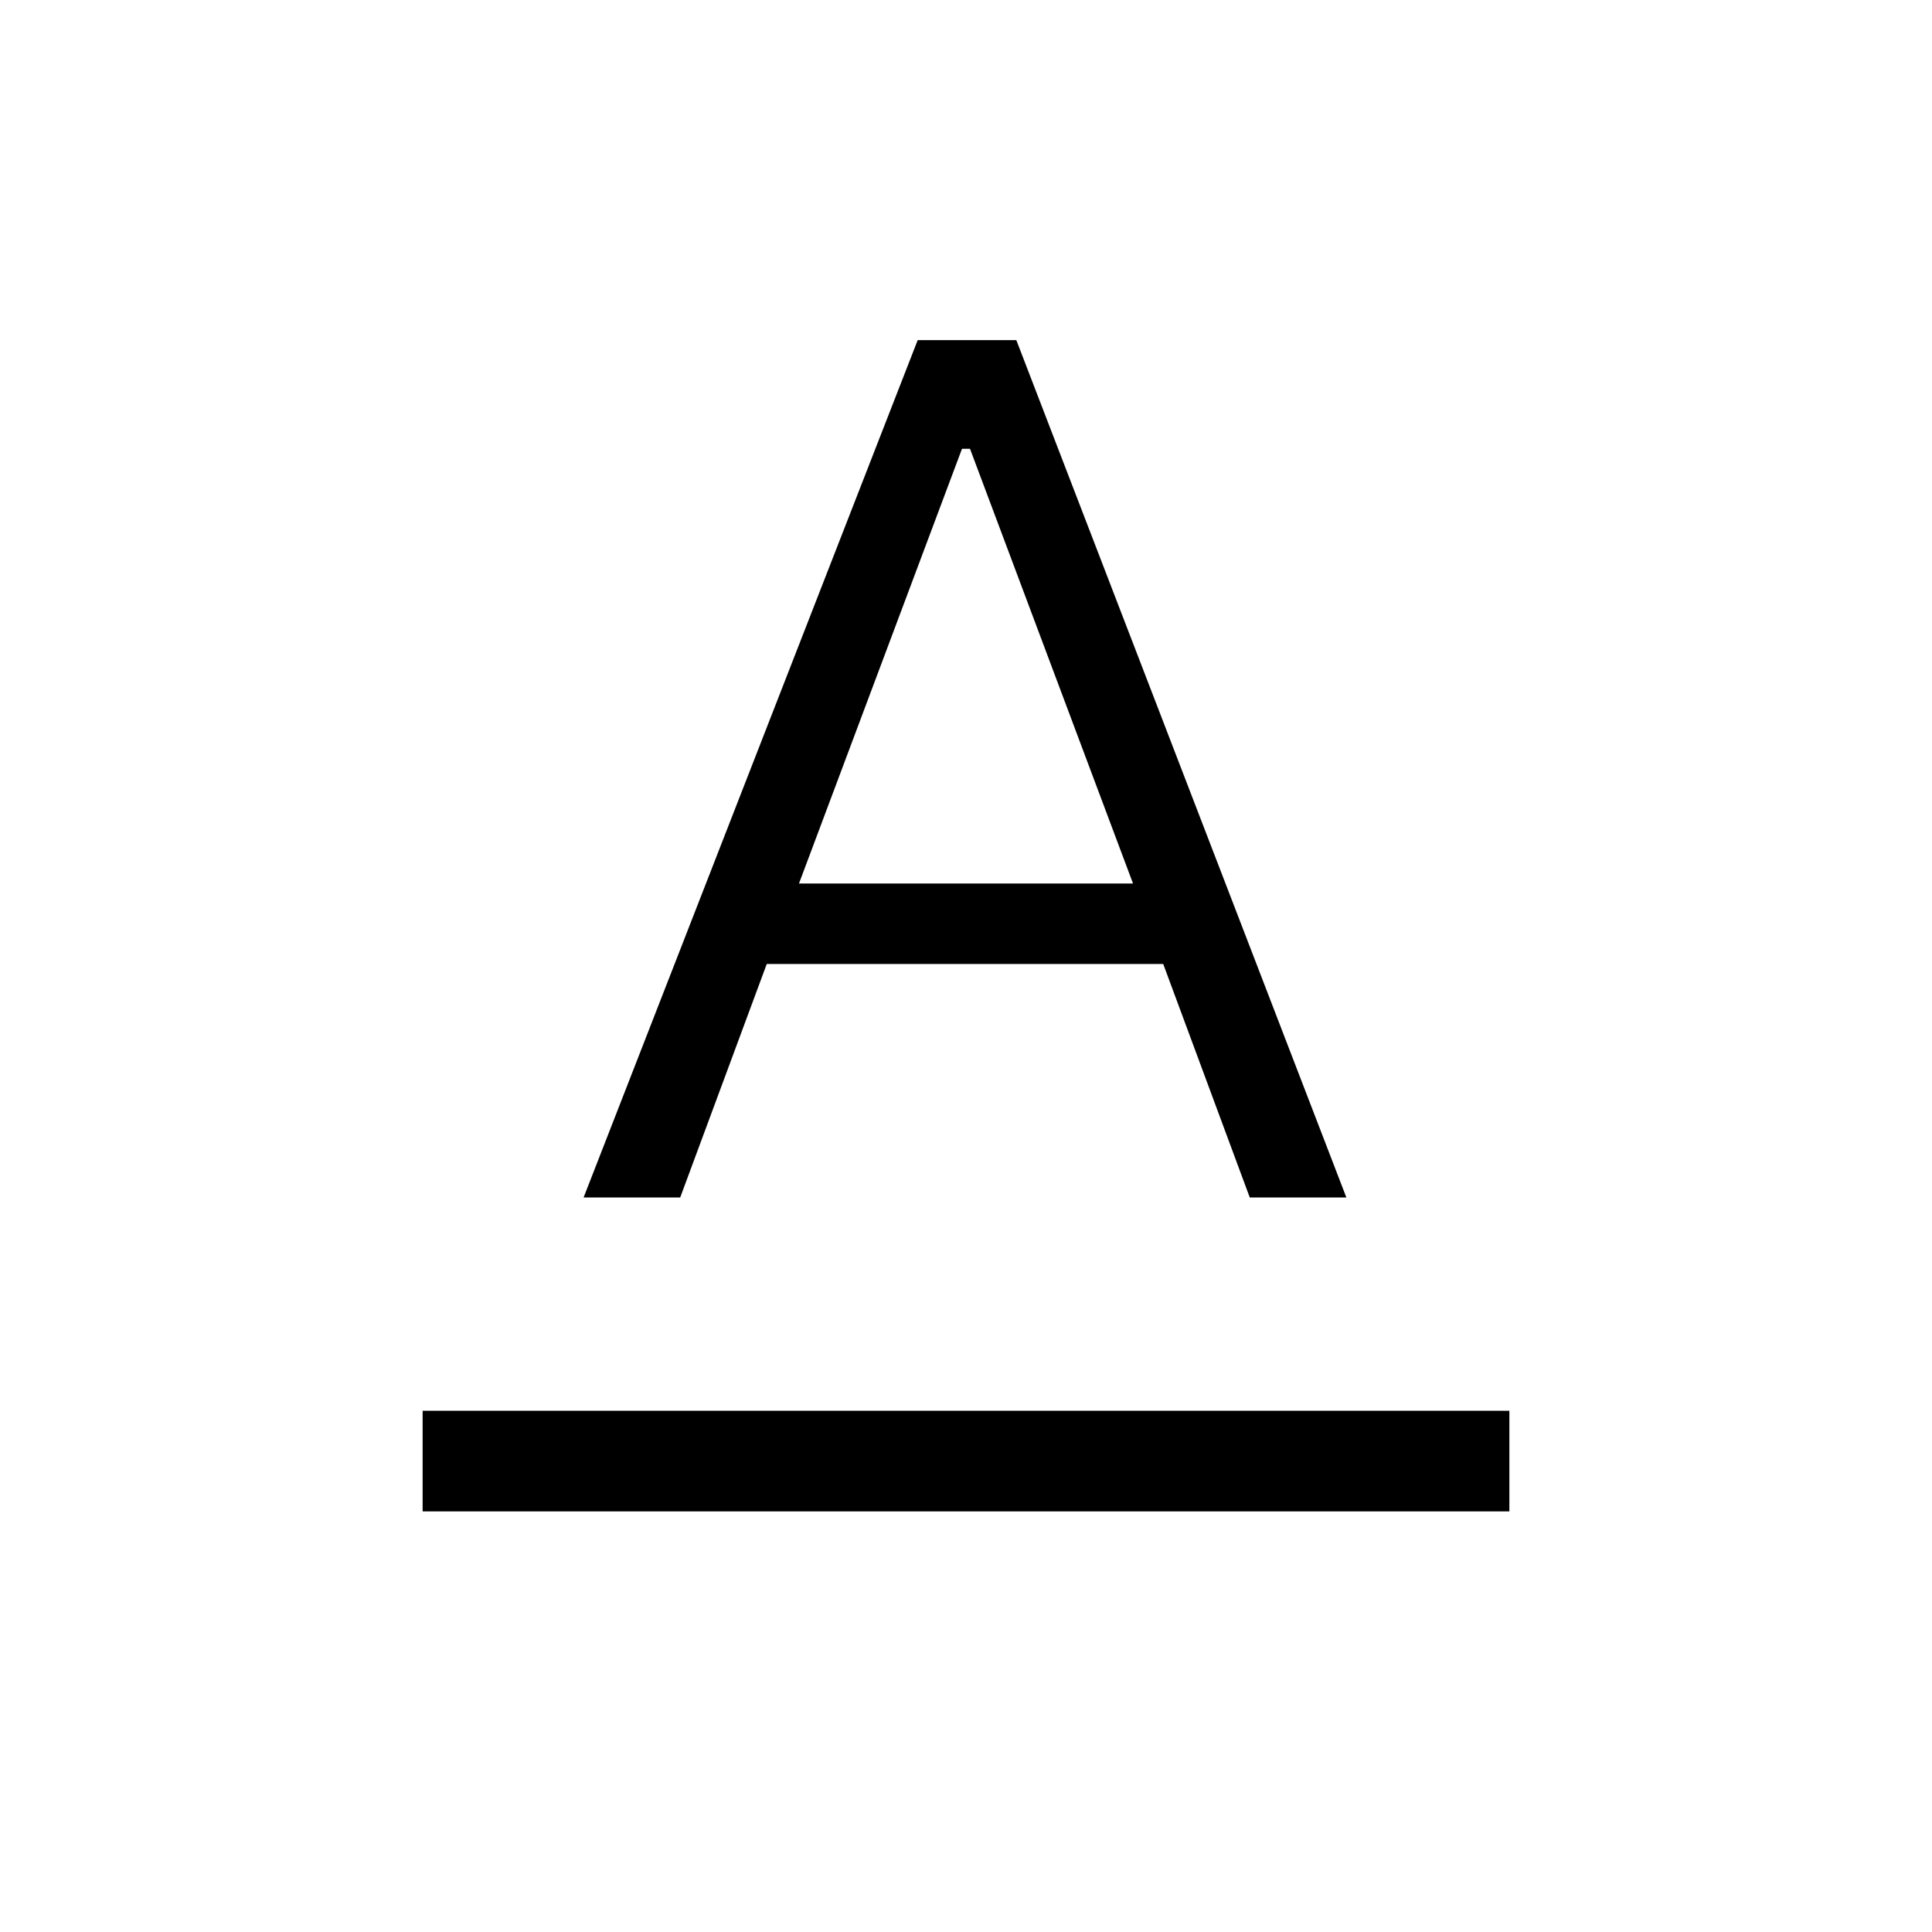 <svg xmlns="http://www.w3.org/2000/svg" height="40" width="40"><path d="M8.75 31.292v-2.084h22.5v2.084Zm3.333-6.5L19 7.042h2.042l6.833 17.75h-2l-1.792-4.834h-8.208l-1.792 4.834Zm4.459-6.5h6.916l-3.375-9h-.166Z"/></svg>